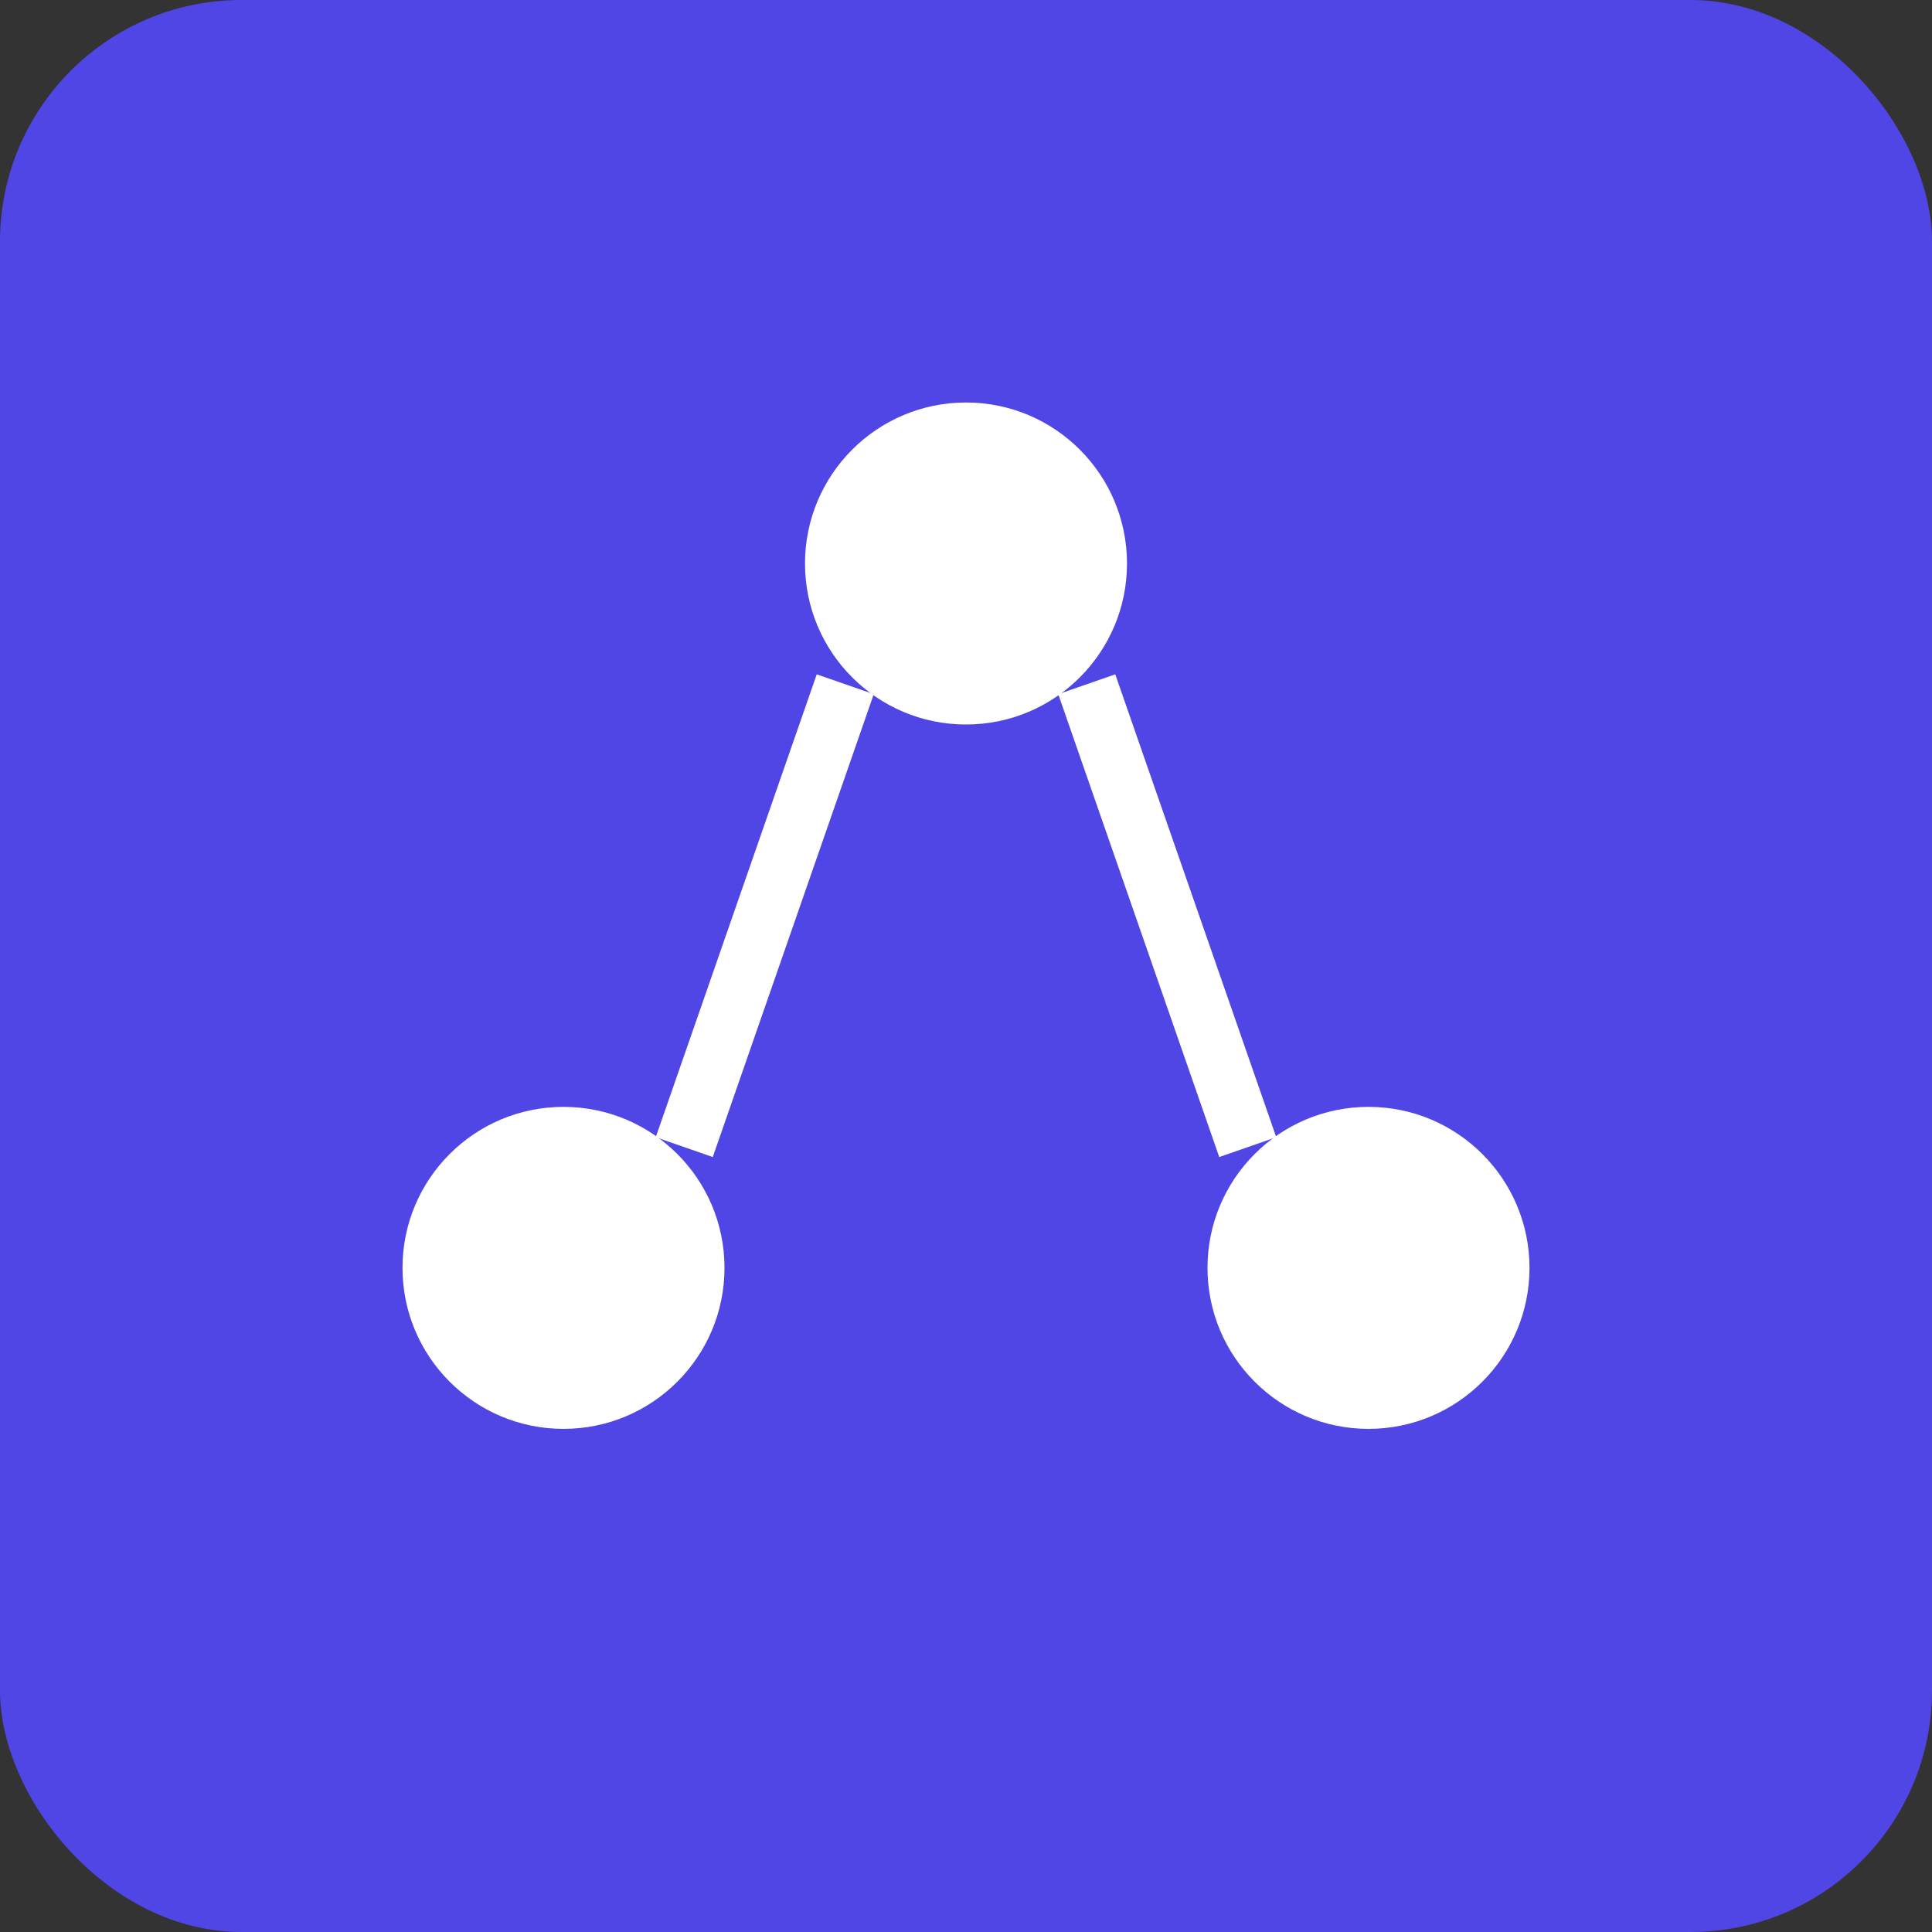 
<svg width="96" height="96" viewBox="0 0 96 96" xmlns="http://www.w3.org/2000/svg">
  <rect x="0" y="0" width="96" height="96" fill="#333333" stroke="none"/>
  <rect width="96" height="96" fill="#4F46E5" rx="12"/>
  <g transform="translate(48,48)" fill="white">
    <!-- Share nodes -->
    <circle cx="0" cy="-20" r="8"/>
    <circle cx="-20" cy="15" r="8"/>
    <circle cx="20" cy="15" r="8"/>
    
    <!-- Connection lines -->
    <line x1="-6" y1="-14" x2="-14" y2="9" stroke="white" stroke-width="3"/>
    <line x1="6" y1="-14" x2="14" y2="9" stroke="white" stroke-width="3"/>
    
    <!-- Share arrow -->
    <path d="M 0 -28 L -4 -20 L 4 -20 Z" fill="white"/>
  </g>
</svg>

